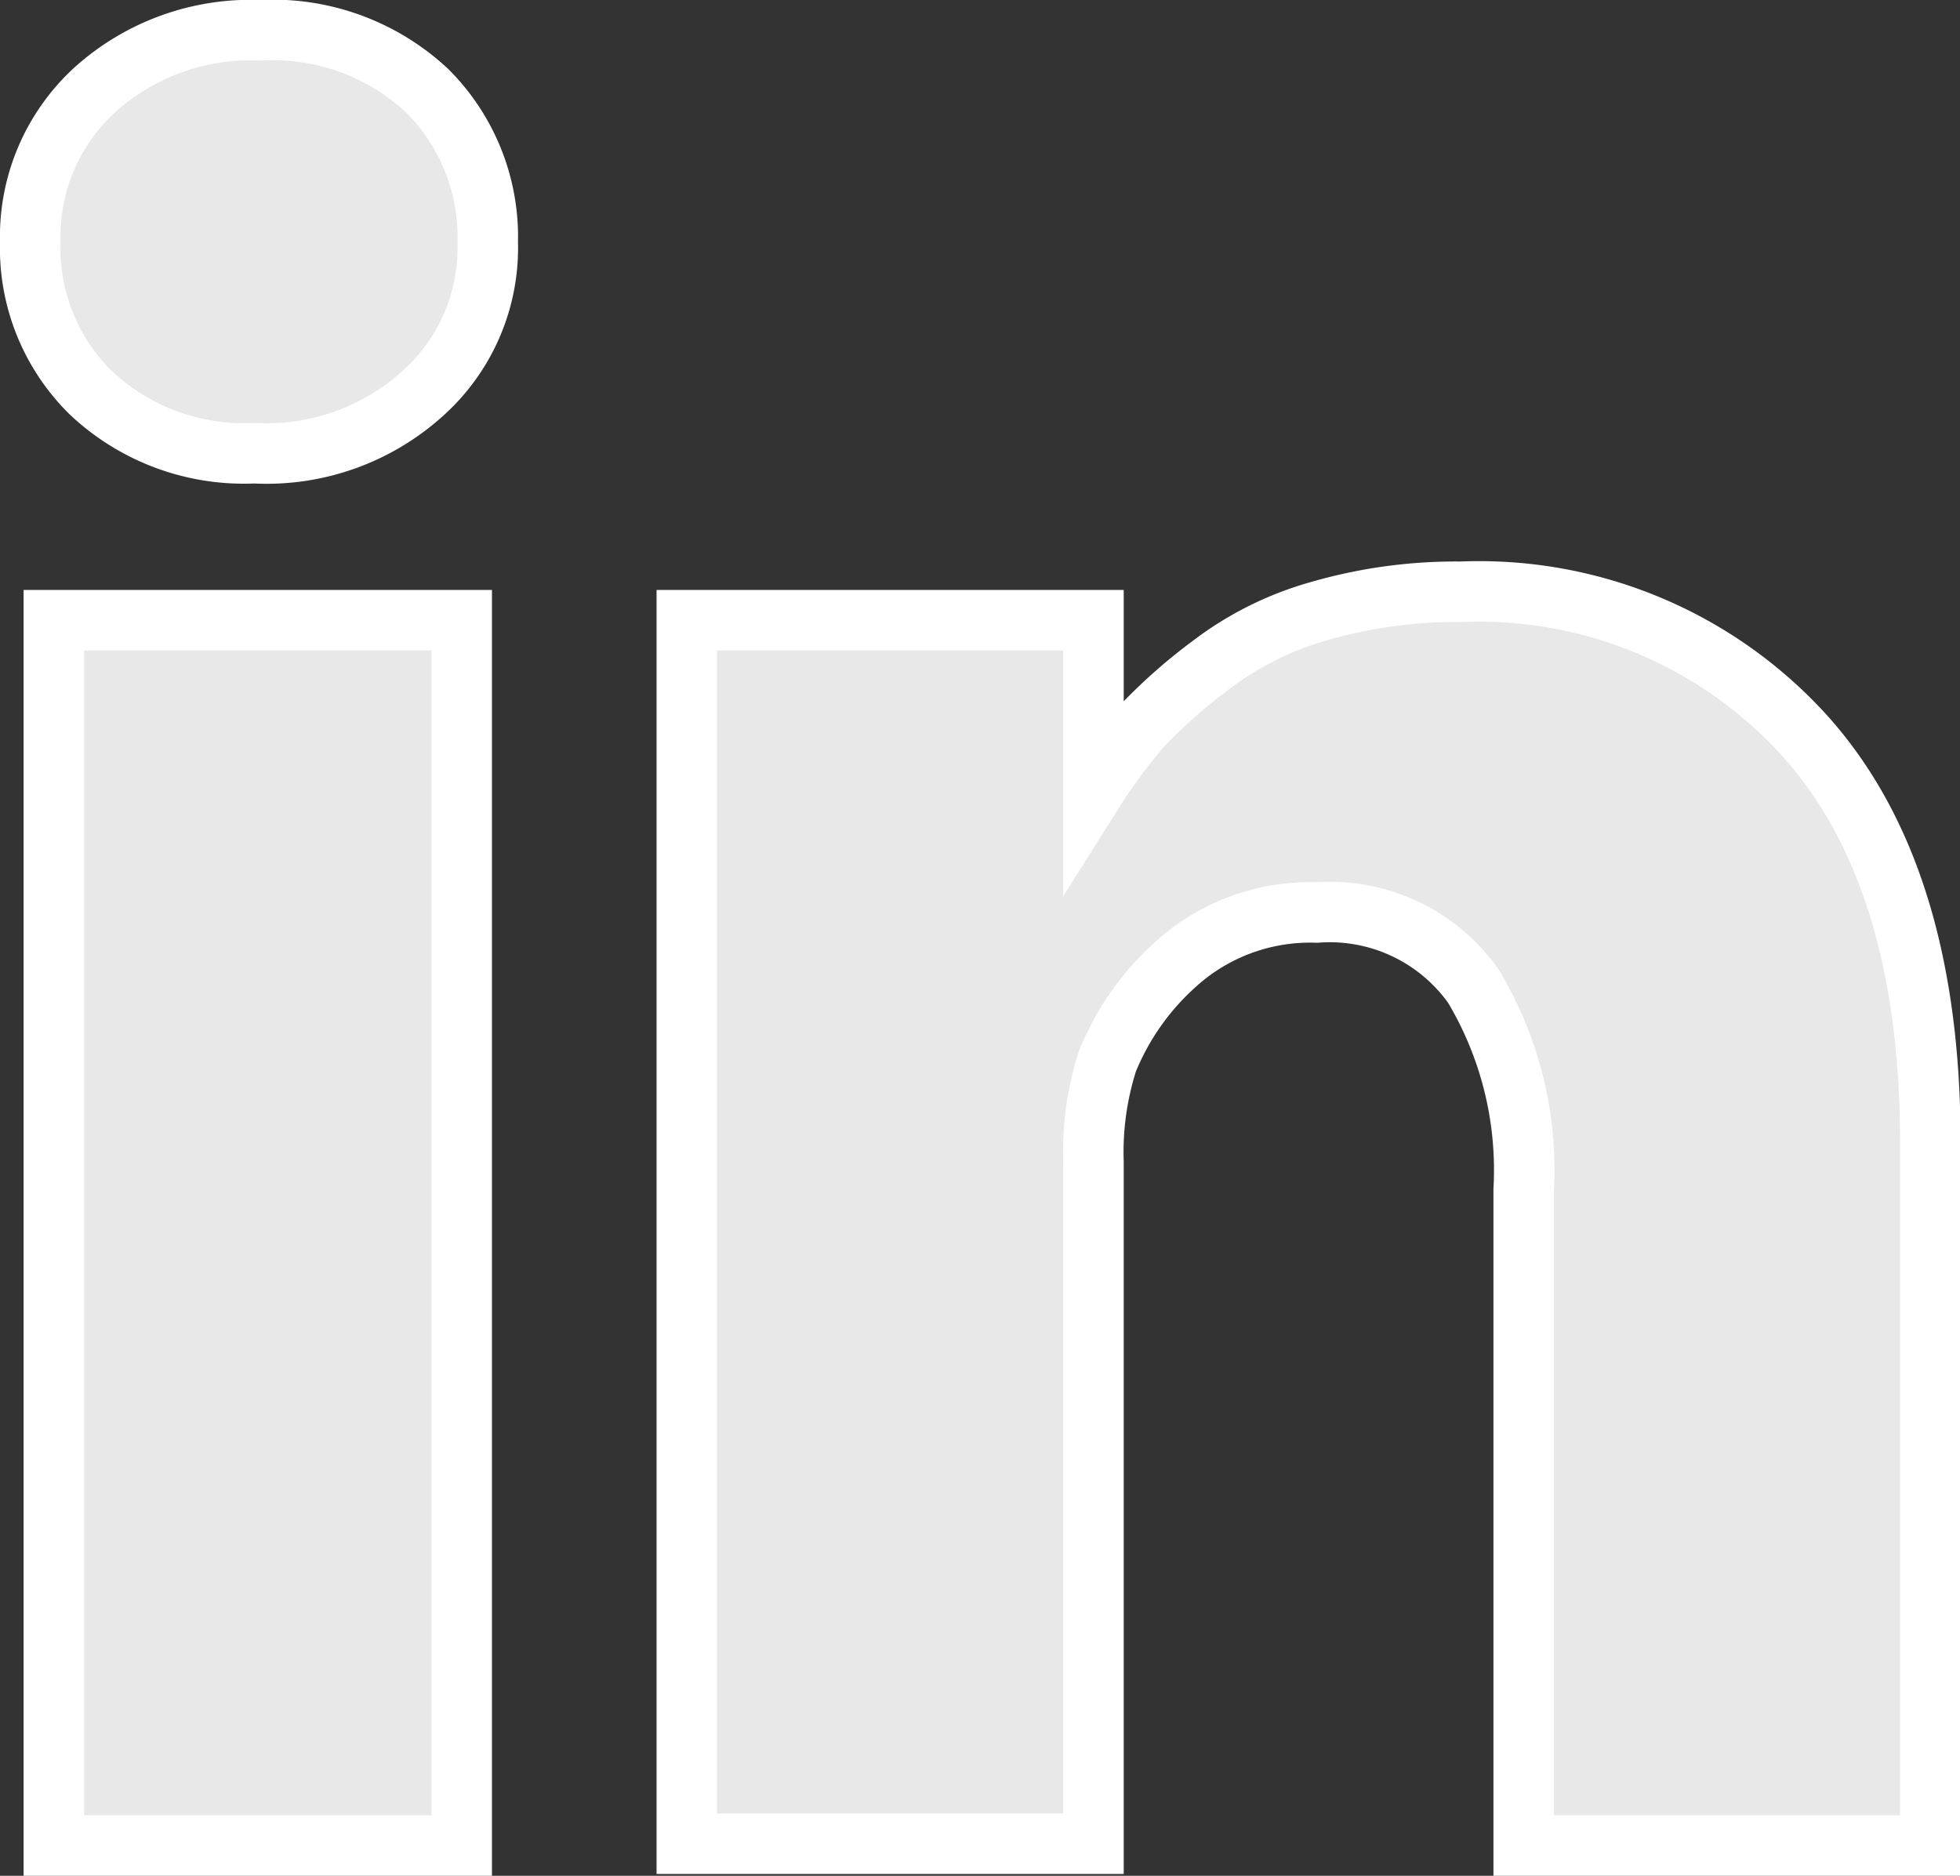 <svg id="_ÎÓÈ_1" data-name="—ÎÓÈ_1" xmlns="http://www.w3.org/2000/svg" width="32.39" height="31" viewBox="0 0 32.39 31"><rect x="0" y="0" width="32.39" height="31" fill="#333333" stroke="none"/><title>icon-linkedin</title><path d="M4.3.5a3.85,3.85,0,0,0-2.75,1A3.29,3.29,0,0,0,.5,4a3.35,3.35,0,0,0,1,2.49,3.69,3.69,0,0,0,2.7,1h0A3.85,3.85,0,0,0,7,6.49,3.23,3.23,0,0,0,8.06,4a3.41,3.41,0,0,0-1-2.5A3.74,3.74,0,0,0,4.3.5Z" fill="#e8e8e8" stroke="#fff" stroke-miterlimit="10"/><rect x="0.89" y="10.25" width="6.74" height="20.25" fill="#e8e8e8" stroke="#fff" stroke-miterlimit="10"/><path d="M24.14,9.78a8.1,8.1,0,0,0-2.34.32A5.31,5.31,0,0,0,20,11,8.7,8.7,0,0,0,18.87,12a8.86,8.86,0,0,0-.8,1.08V10.25H11.35l0,1q0,1,0,6t0,13.22h6.72V19.2a4.93,4.93,0,0,1,.23-1.66,4.34,4.34,0,0,1,1.3-1.75,3.31,3.31,0,0,1,2.16-.71,2.91,2.91,0,0,1,2.59,1.22,5.91,5.91,0,0,1,.83,3.36V30.5h6.72V18.89q0-4.48-2.13-6.79A7.26,7.26,0,0,0,24.14,9.78Z" fill="#e8e8e8" stroke="#fff" stroke-miterlimit="10"/></svg>